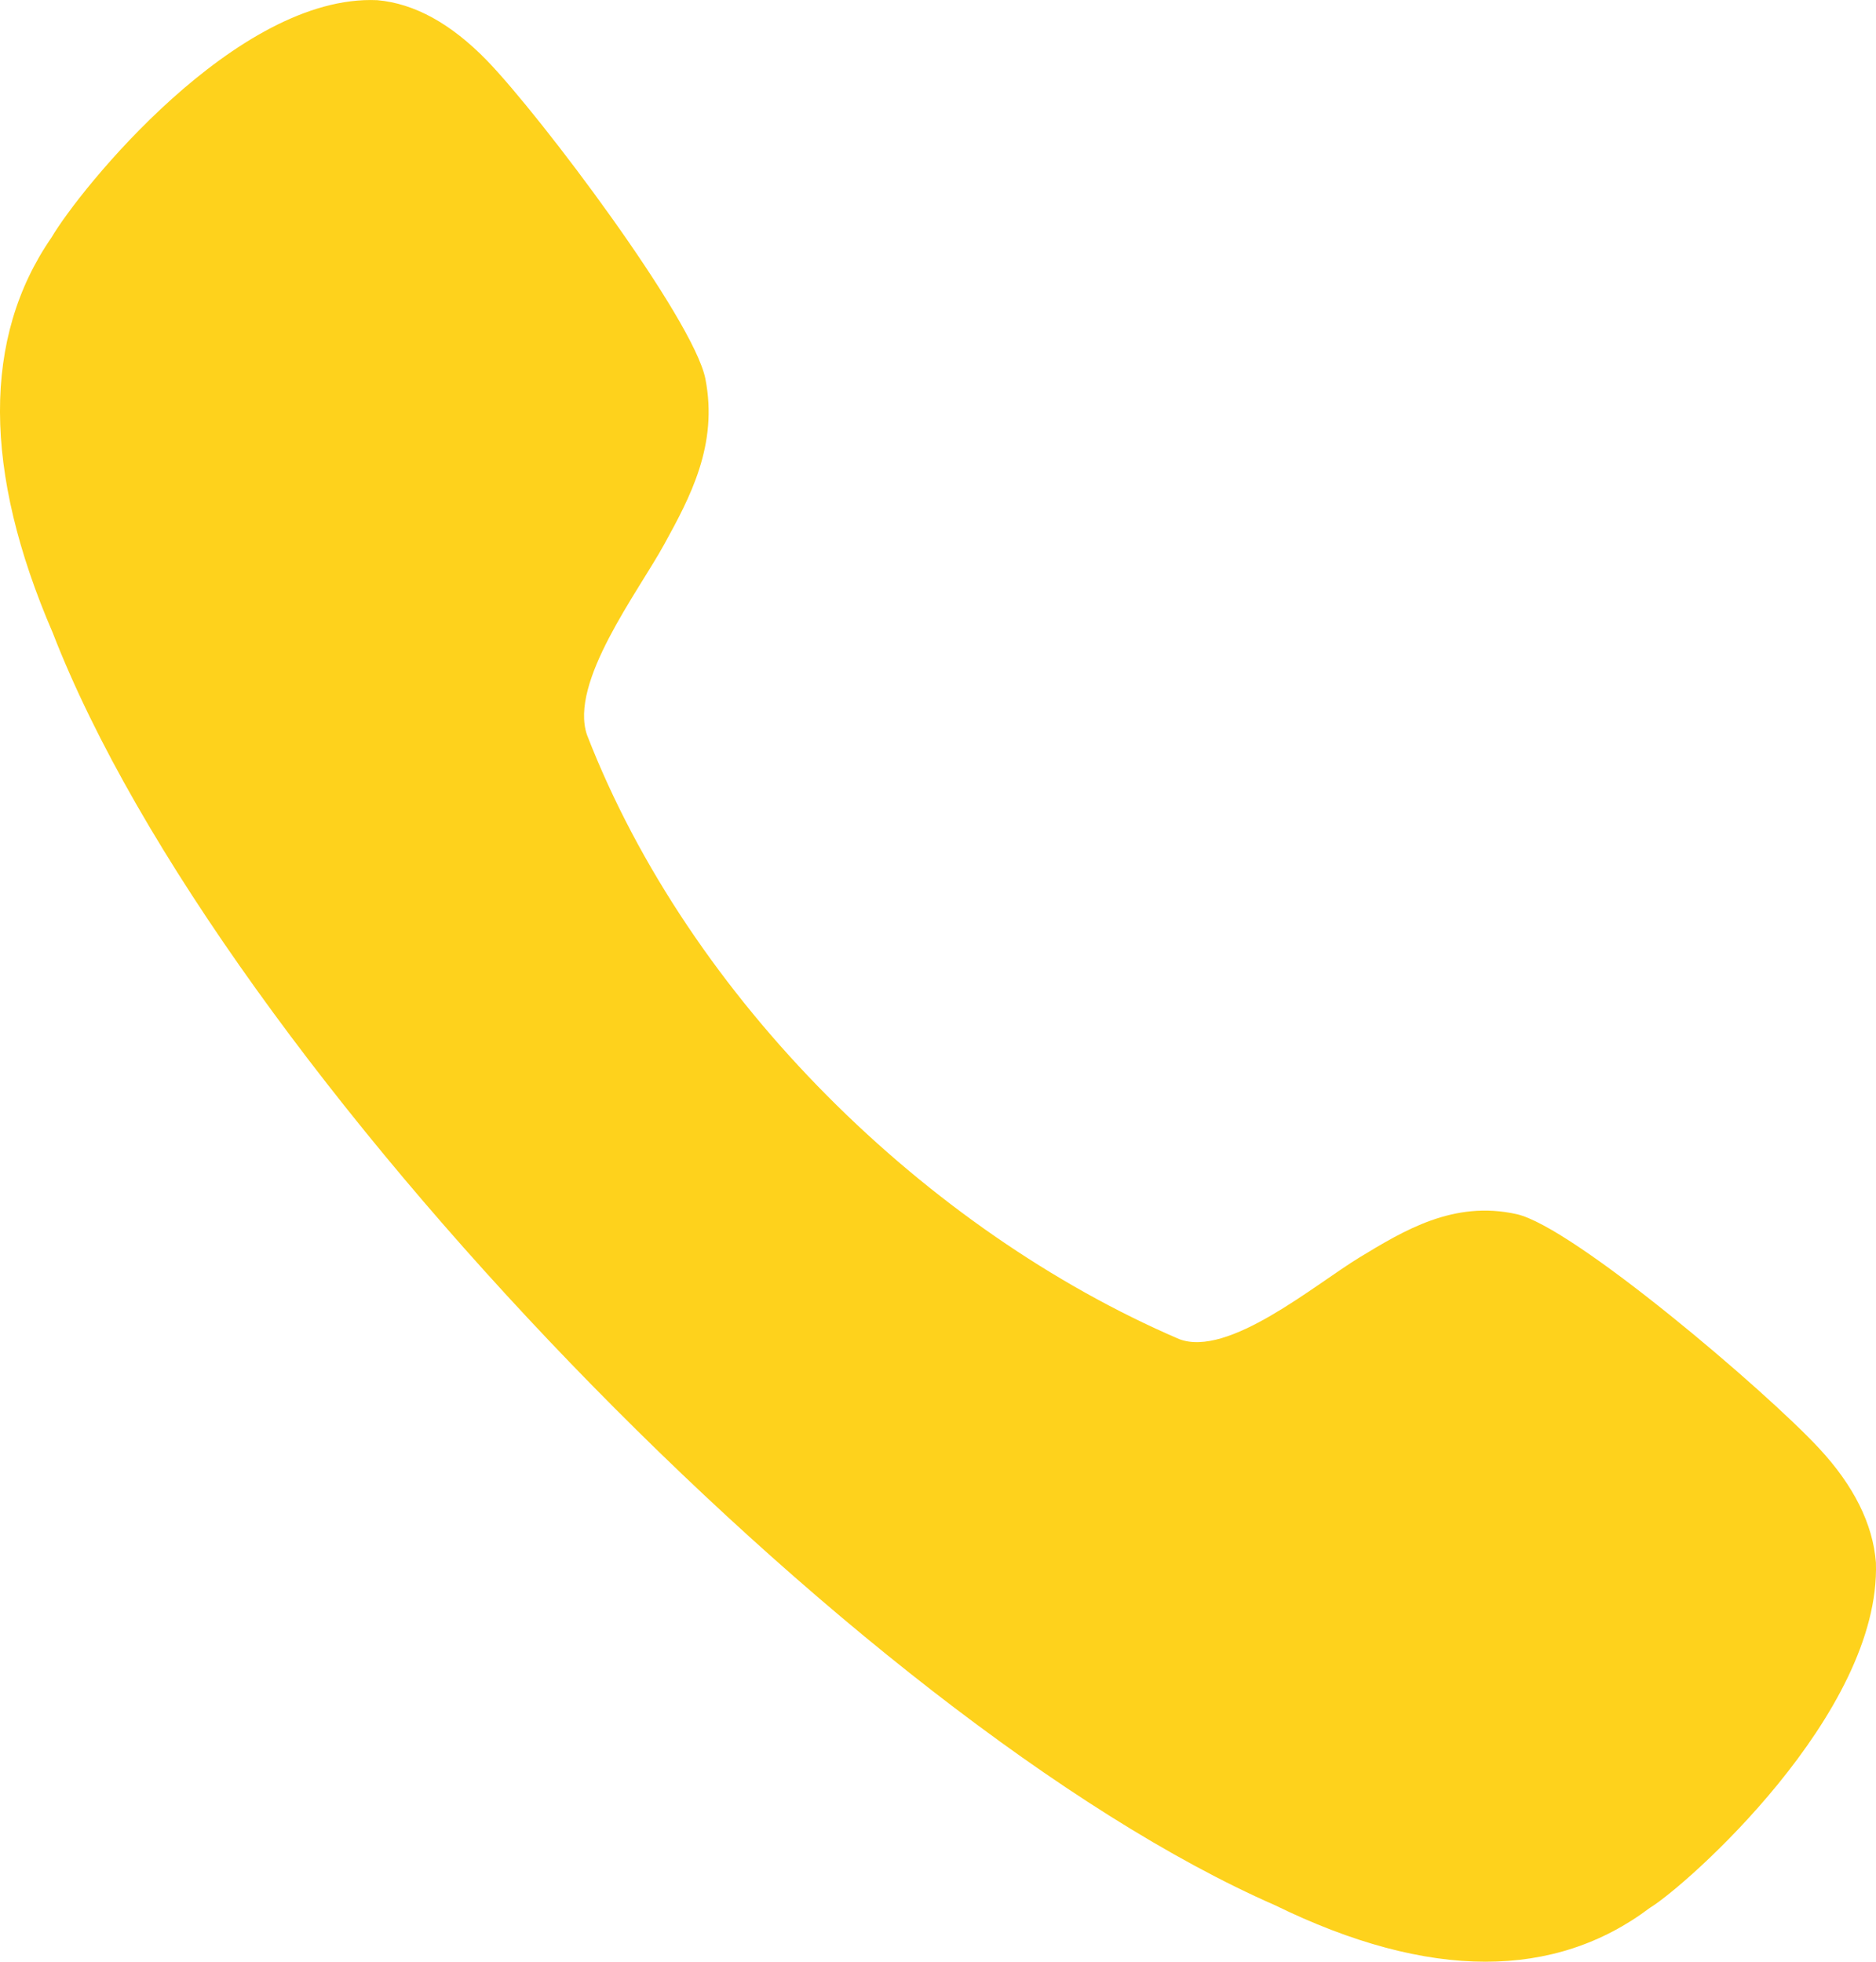 <svg width="22" height="23" viewBox="0 0 22 23" fill="none" xmlns="http://www.w3.org/2000/svg">
<path d="M17.785 14.235C17.046 14.07 16.461 14.429 15.944 14.742C15.413 15.065 14.404 15.92 13.828 15.7C10.87 14.428 8.088 11.72 6.884 8.617C6.672 7.999 7.485 6.939 7.791 6.379C8.089 5.836 8.425 5.218 8.272 4.441C8.133 3.742 6.342 1.36 5.709 0.708C5.29 0.278 4.863 0.041 4.424 0.002C2.773 -0.071 0.928 2.232 0.605 2.783C-0.207 3.958 -0.201 5.522 0.618 7.418C2.593 12.51 10.063 20.196 14.953 22.338C15.854 22.779 16.68 23 17.421 23C18.146 23 18.792 22.788 19.347 22.369C19.765 22.117 22.06 20.093 21.999 18.32C21.964 17.868 21.738 17.416 21.331 16.979C20.712 16.311 18.448 14.382 17.785 14.235Z" fill="#FED21C"/>
</svg>
